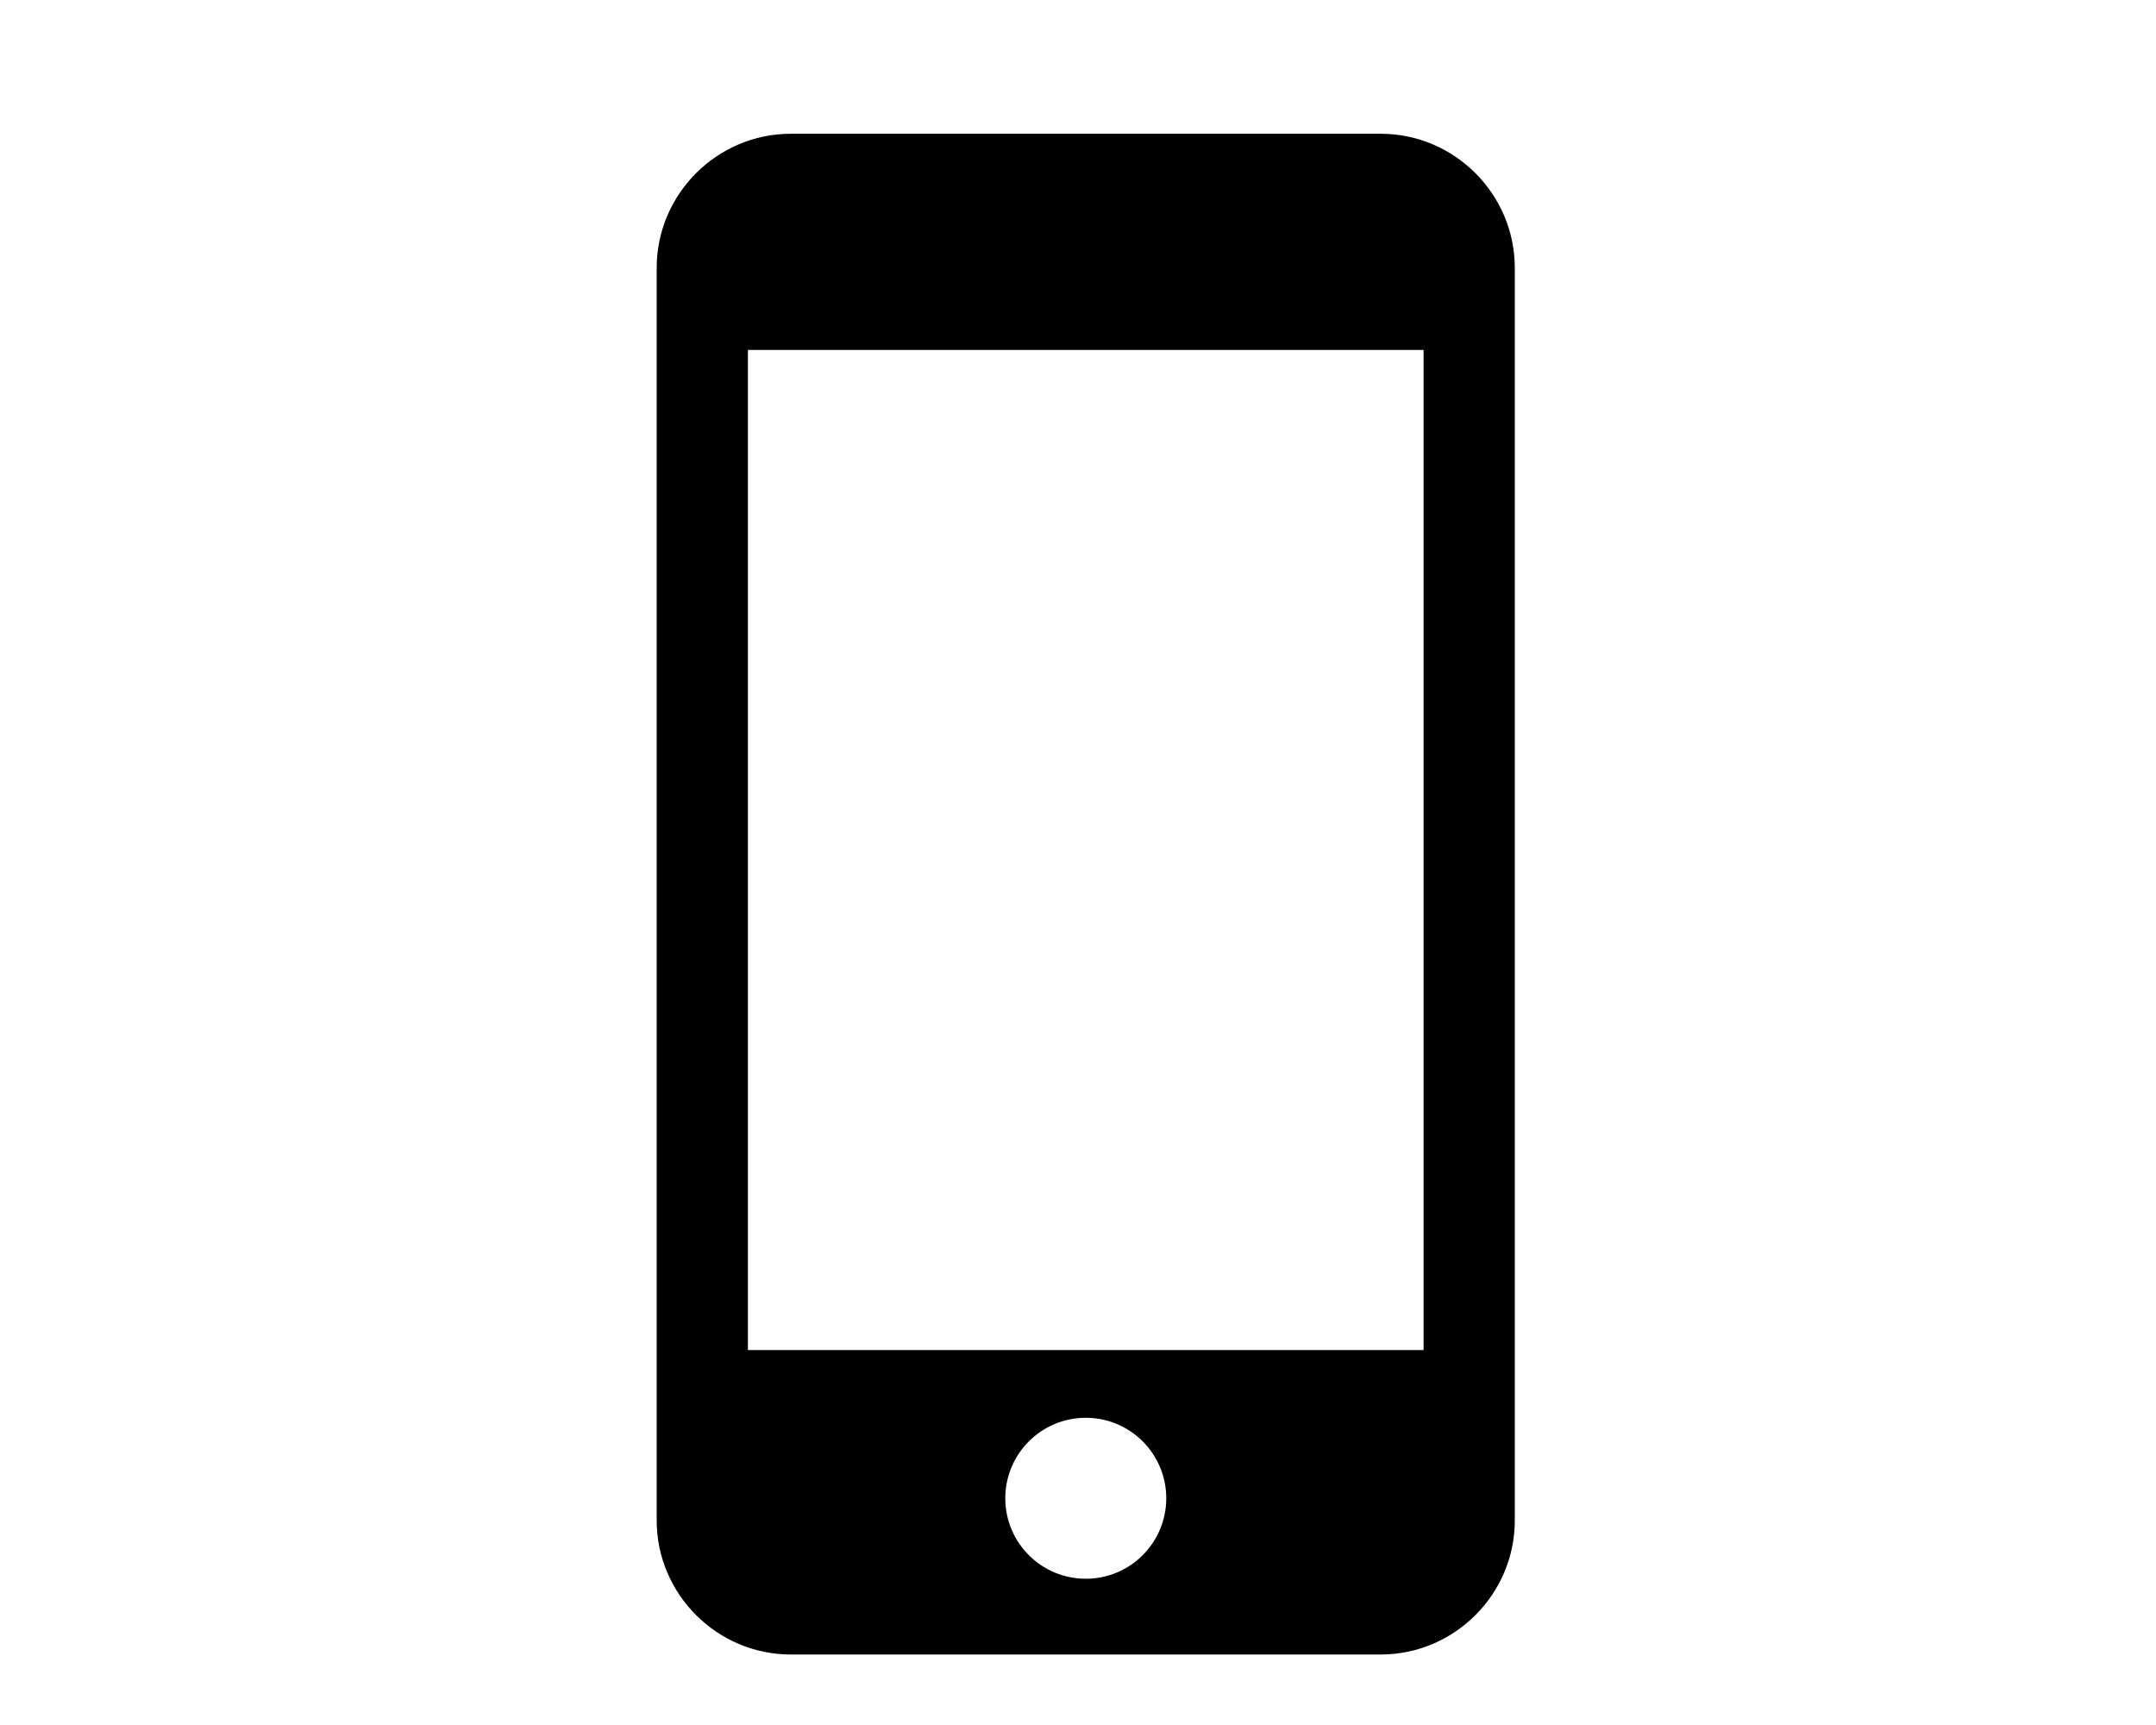 <?xml version="1.0" encoding="utf-8"?>
<!-- Generator: Adobe Illustrator 16.0.1, SVG Export Plug-In . SVG Version: 6.00 Build 0)  -->
<!DOCTYPE svg PUBLIC "-//W3C//DTD SVG 1.1//EN" "http://www.w3.org/Graphics/SVG/1.1/DTD/svg11.dtd">
<svg version="1.1" id="Layer_1" xmlns="http://www.w3.org/2000/svg" xmlns:xlink="http://www.w3.org/1999/xlink" x="0px" y="0px"
	 width="70.866px" height="56.693px" viewBox="0 0 70.866 56.693" enable-background="new 0 0 70.866 56.693" xml:space="preserve">
<path d="M45.382,4.396H25.993c-2.424,0-4.408,1.984-4.408,4.407V49.97c0,2.424,1.984,4.406,4.408,4.406h19.389
	c2.426,0,4.408-1.982,4.408-4.406V8.804C49.791,6.381,47.808,4.396,45.382,4.396z M35.689,51.886c-1.463,0-2.646-1.184-2.646-2.645
	c0-1.459,1.184-2.645,2.646-2.645s2.645,1.186,2.645,2.645C38.333,50.702,37.152,51.886,35.689,51.886z M24.583,44.369V11.502
	h22.209v32.867H24.583z"/>
</svg>
